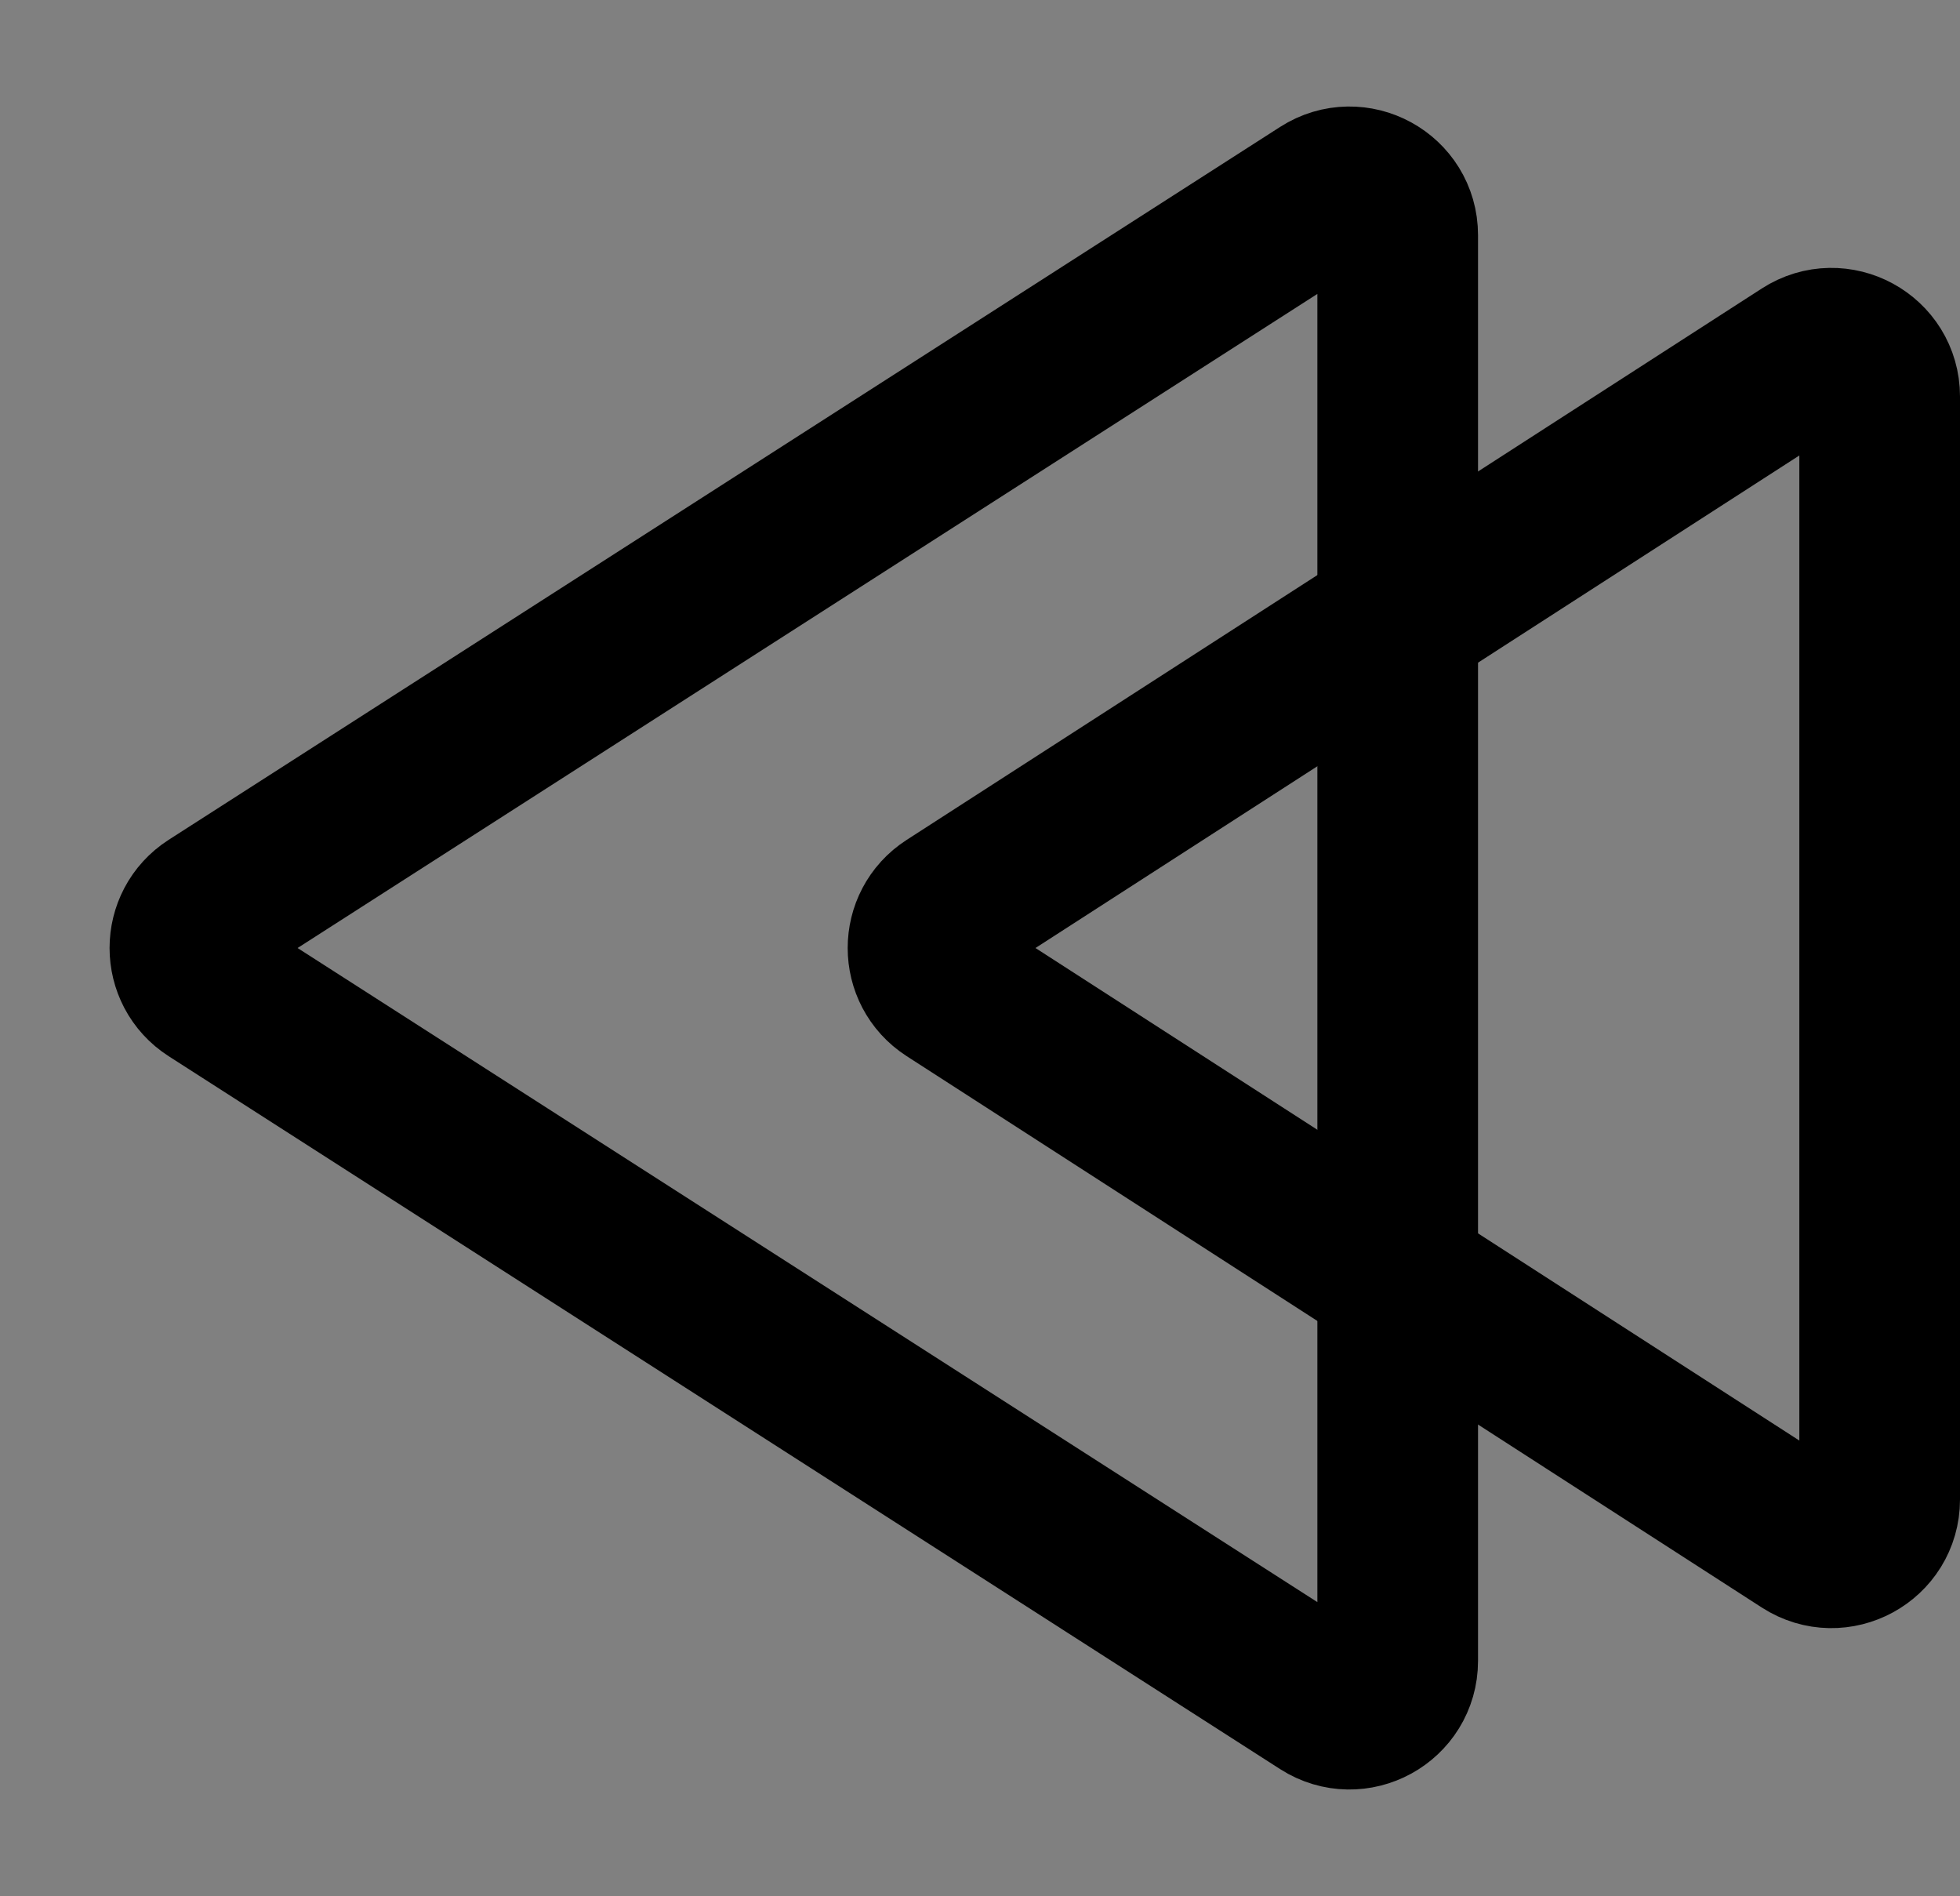 <svg width="61" height="59" viewBox="0 0 61 59" fill="none" xmlns="http://www.w3.org/2000/svg">
<rect x="0" y="0" width="61" height="59" fill="#808080" stroke="none"/>
<path d="M6.6 30.763L41.19 52.946C42.189 53.586 43.5 52.869 43.5 51.683L43.5 7.317C43.5 6.131 42.189 5.414 41.19 6.054L6.6 28.237C5.68 28.828 5.68 30.172 6.6 30.763Z" stroke="url(#paint0_linear_2040_128)" stroke-width="5" stroke-linejoin="round"/>
<path d="M29.569 30.761L56.187 47.922C57.185 48.566 58.5 47.849 58.5 46.662L58.5 12.338C58.5 11.151 57.185 10.434 56.187 11.078L29.569 28.239C28.653 28.83 28.653 30.17 29.569 30.761Z" stroke="url(#paint1_linear_2040_128)" stroke-width="5" stroke-linejoin="round"/>
<defs>
<linearGradient id="paint0_linear_2040_128" x1="-22.08" y1="25.884" x2="23.92" y2="25.884" gradientUnits="userSpaceOnUse">
<stop offset="0.349" stop-color="white"/>
<stop offset="0.349"/>
</linearGradient>
<linearGradient id="paint1_linear_2040_128" x1="4.76" y1="26.497" x2="42.76" y2="26.497" gradientUnits="userSpaceOnUse">
<stop offset="0.349" stop-color="white"/>
<stop offset="0.349"/>
</linearGradient>
</defs>
</svg>
